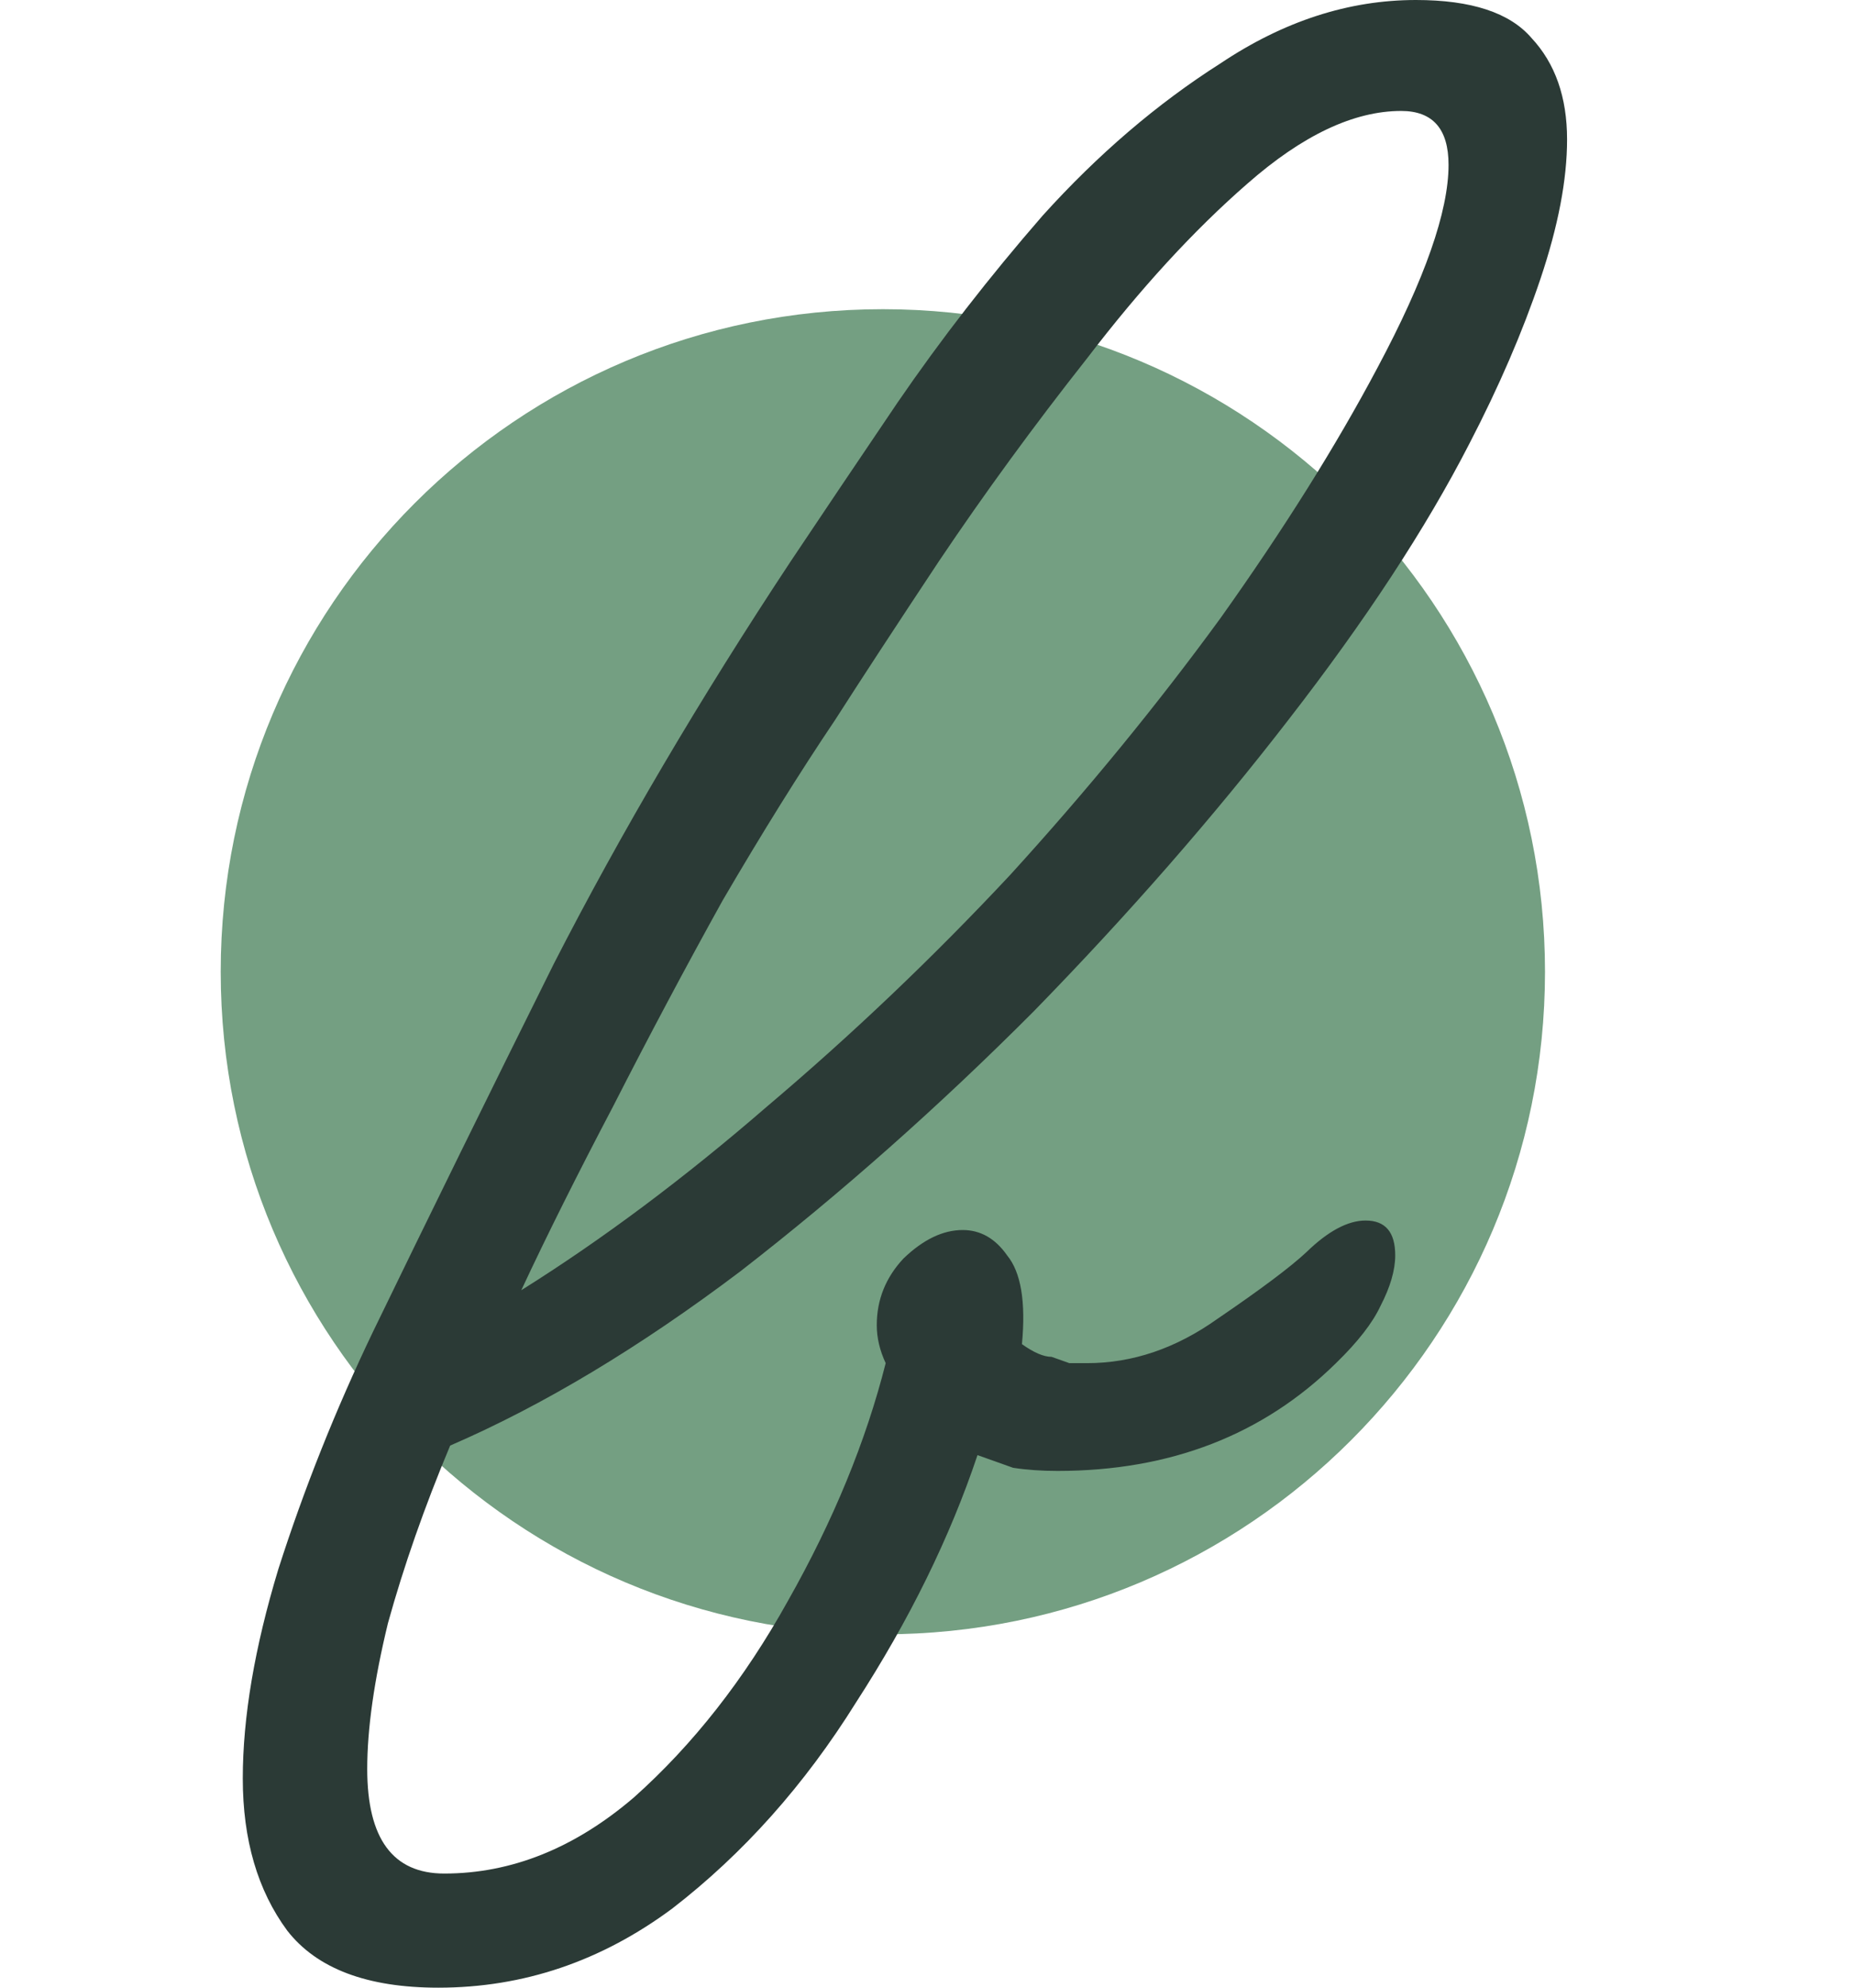 <svg width="42" height="45" viewBox="0 0 42 45" fill="none" xmlns="http://www.w3.org/2000/svg">
<path d="M20 37C28.284 37 35 30.284 35 22C35 13.716 28.284 7 20 7C11.716 7 5 13.716 5 22C5 30.284 11.716 37 20 37Z" fill="#749F82"/>
<path d="M9.93 45C8.319 45 7.178 44.569 6.507 43.708C5.836 42.799 5.5 41.651 5.5 40.263C5.5 38.876 5.768 37.297 6.305 35.526C6.887 33.708 7.603 31.914 8.453 30.143C9.706 27.56 11.07 24.785 12.547 21.818C14.068 18.852 15.858 15.813 17.916 12.703C18.587 11.699 19.393 10.502 20.332 9.115C21.317 7.679 22.413 6.268 23.621 4.88C24.874 3.493 26.216 2.345 27.648 1.435C29.079 0.478 30.556 0 32.077 0C33.33 0 34.203 0.287 34.695 0.861C35.231 1.435 35.5 2.201 35.5 3.158C35.5 4.067 35.299 5.12 34.896 6.316C34.493 7.512 33.956 8.756 33.285 10.048C32.301 11.962 30.936 14.043 29.191 16.292C27.491 18.493 25.567 20.694 23.419 22.895C21.272 25.048 19.057 27.01 16.775 28.78C14.493 30.502 12.301 31.818 10.198 32.727C9.616 34.115 9.147 35.455 8.789 36.746C8.475 38.038 8.319 39.139 8.319 40.048C8.319 41.627 8.9 42.416 10.064 42.416C11.585 42.416 13.017 41.842 14.359 40.694C15.701 39.498 16.865 38.014 17.849 36.244C18.878 34.426 19.616 32.632 20.064 30.861C19.93 30.574 19.862 30.287 19.862 30C19.862 29.426 20.064 28.923 20.466 28.493C20.914 28.062 21.361 27.847 21.809 27.847C22.211 27.847 22.547 28.038 22.815 28.421C23.129 28.804 23.241 29.474 23.151 30.431C23.419 30.622 23.643 30.718 23.822 30.718C23.956 30.765 24.091 30.813 24.225 30.861C24.359 30.861 24.493 30.861 24.628 30.861C25.657 30.861 26.641 30.526 27.581 29.857C28.565 29.187 29.236 28.684 29.594 28.349C30.086 27.871 30.534 27.632 30.936 27.632C31.384 27.632 31.607 27.895 31.607 28.421C31.607 28.756 31.495 29.139 31.272 29.569C31.093 29.952 30.757 30.383 30.265 30.861C28.61 32.488 26.507 33.301 23.956 33.301C23.598 33.301 23.263 33.278 22.95 33.23C22.681 33.134 22.413 33.038 22.144 32.943C21.518 34.809 20.601 36.675 19.393 38.541C18.229 40.407 16.842 41.962 15.232 43.206C13.621 44.402 11.854 45 9.93 45ZM18.923 16.292C18.117 17.488 17.267 18.852 16.372 20.383C15.522 21.914 14.695 23.469 13.889 25.048C13.084 26.579 12.39 27.966 11.809 29.21C13.643 28.062 15.5 26.675 17.379 25.048C19.303 23.421 21.138 21.675 22.883 19.809C24.628 17.895 26.216 15.957 27.648 13.995C29.079 11.986 30.265 10.096 31.205 8.325C32.279 6.316 32.815 4.785 32.815 3.732C32.815 2.919 32.458 2.512 31.742 2.512C30.668 2.512 29.505 3.062 28.252 4.163C27.044 5.215 25.836 6.531 24.628 8.11C23.419 9.641 22.301 11.172 21.272 12.703C20.288 14.187 19.505 15.383 18.923 16.292Z" fill="#2B3A36"/>
</svg>
